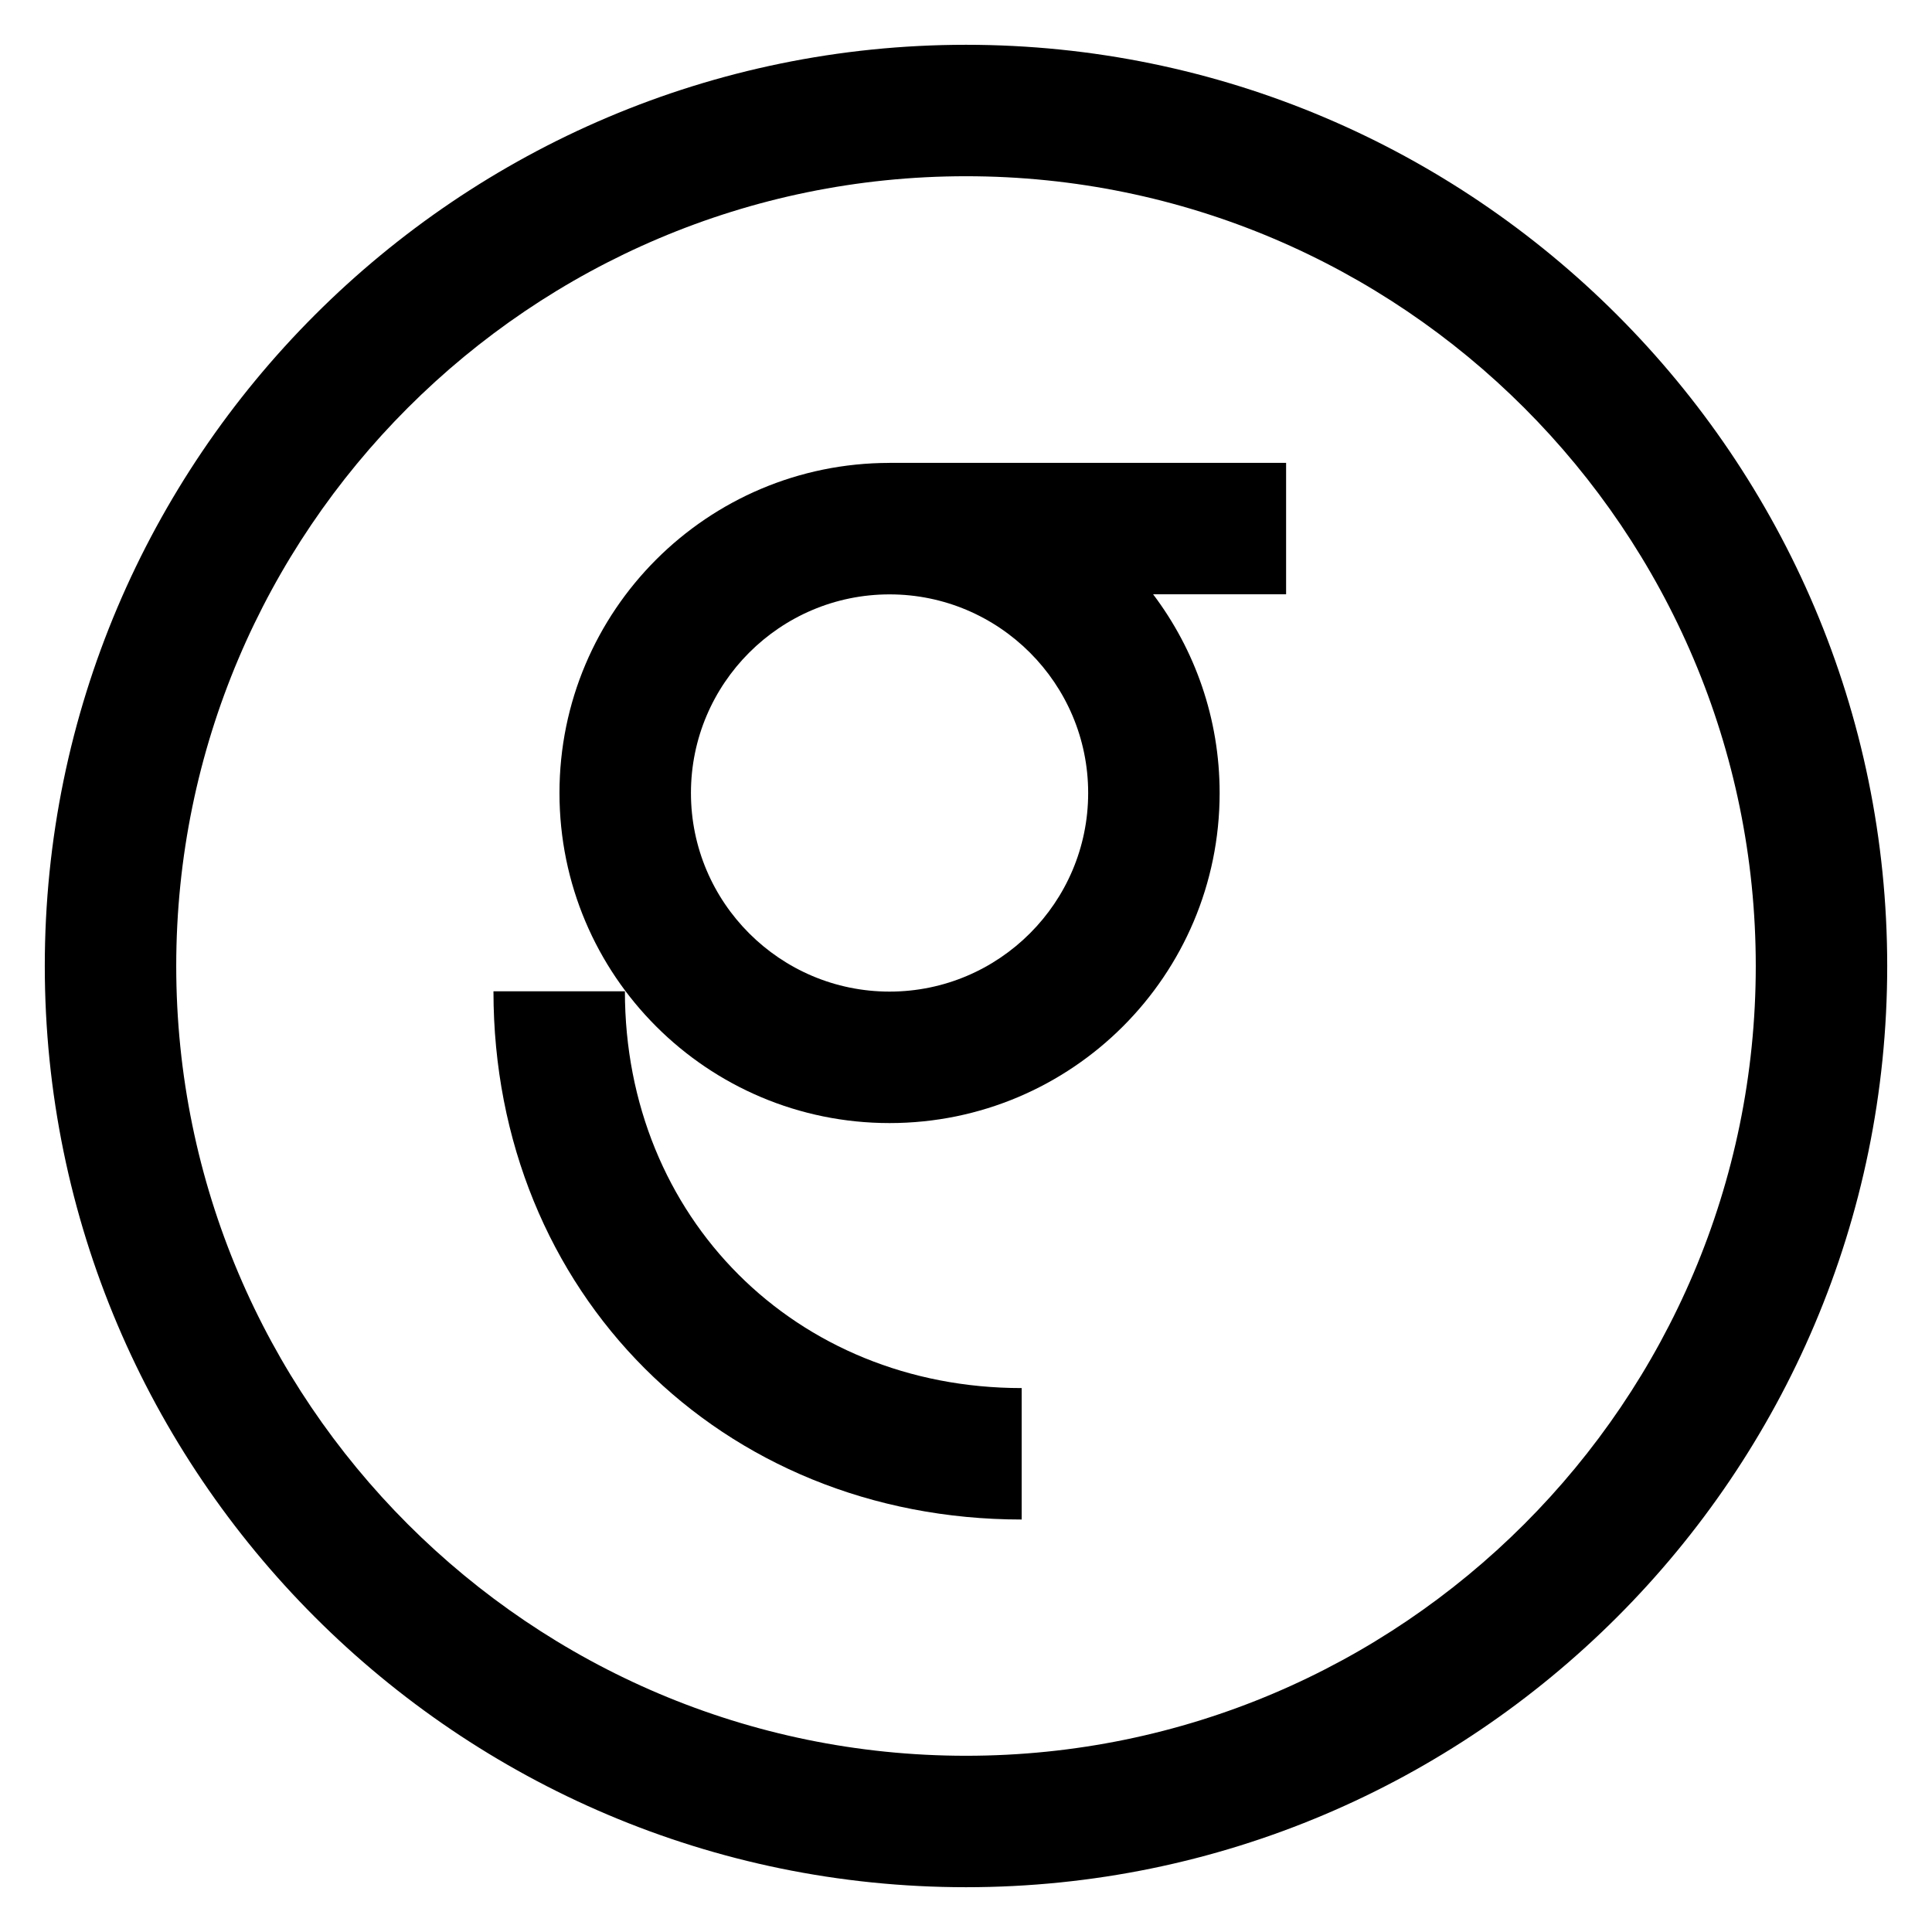 <?xml version="1.0" encoding="UTF-8"?>
<svg id="Layer_1" data-name="Layer 1" xmlns="http://www.w3.org/2000/svg" viewBox="0 0 600 600">
  <defs>
    <style>
      .cls-1 {
        stroke-width: 0px;
      }
    </style>
  </defs>
  <path class="cls-1" d="m300,13.91C142.25,13.91,13.91,142.25,13.91,300s128.34,286.09,286.09,286.09,286.09-128.34,286.09-286.09S457.75,13.91,300,13.91Zm0,531.36c-135.24,0-245.27-110.03-245.27-245.27S164.76,54.73,300,54.73s245.27,110.03,245.27,245.27-110.03,245.27-245.27,245.27Z"/>
  <path class="cls-1" d="m276.26,143.76c-56.61,0-102.51,45.89-102.51,102.51s45.89,102.51,102.51,102.51,102.51-45.89,102.51-102.51c0-23.17-7.7-44.54-20.66-61.71h41.3v-40.82h-123.15v.03Zm61.68,102.51c0,34.01-27.67,61.68-61.68,61.68s-61.68-27.67-61.68-61.68,27.67-61.68,61.68-61.68,61.68,27.67,61.68,61.68Z"/>
  <path class="cls-1" d="m194.07,307.86h-40.82c0,93.52,70.52,164.04,164.04,164.04v-40.82c-70.24,0-123.22-52.97-123.22-123.22Z"/>
</svg>